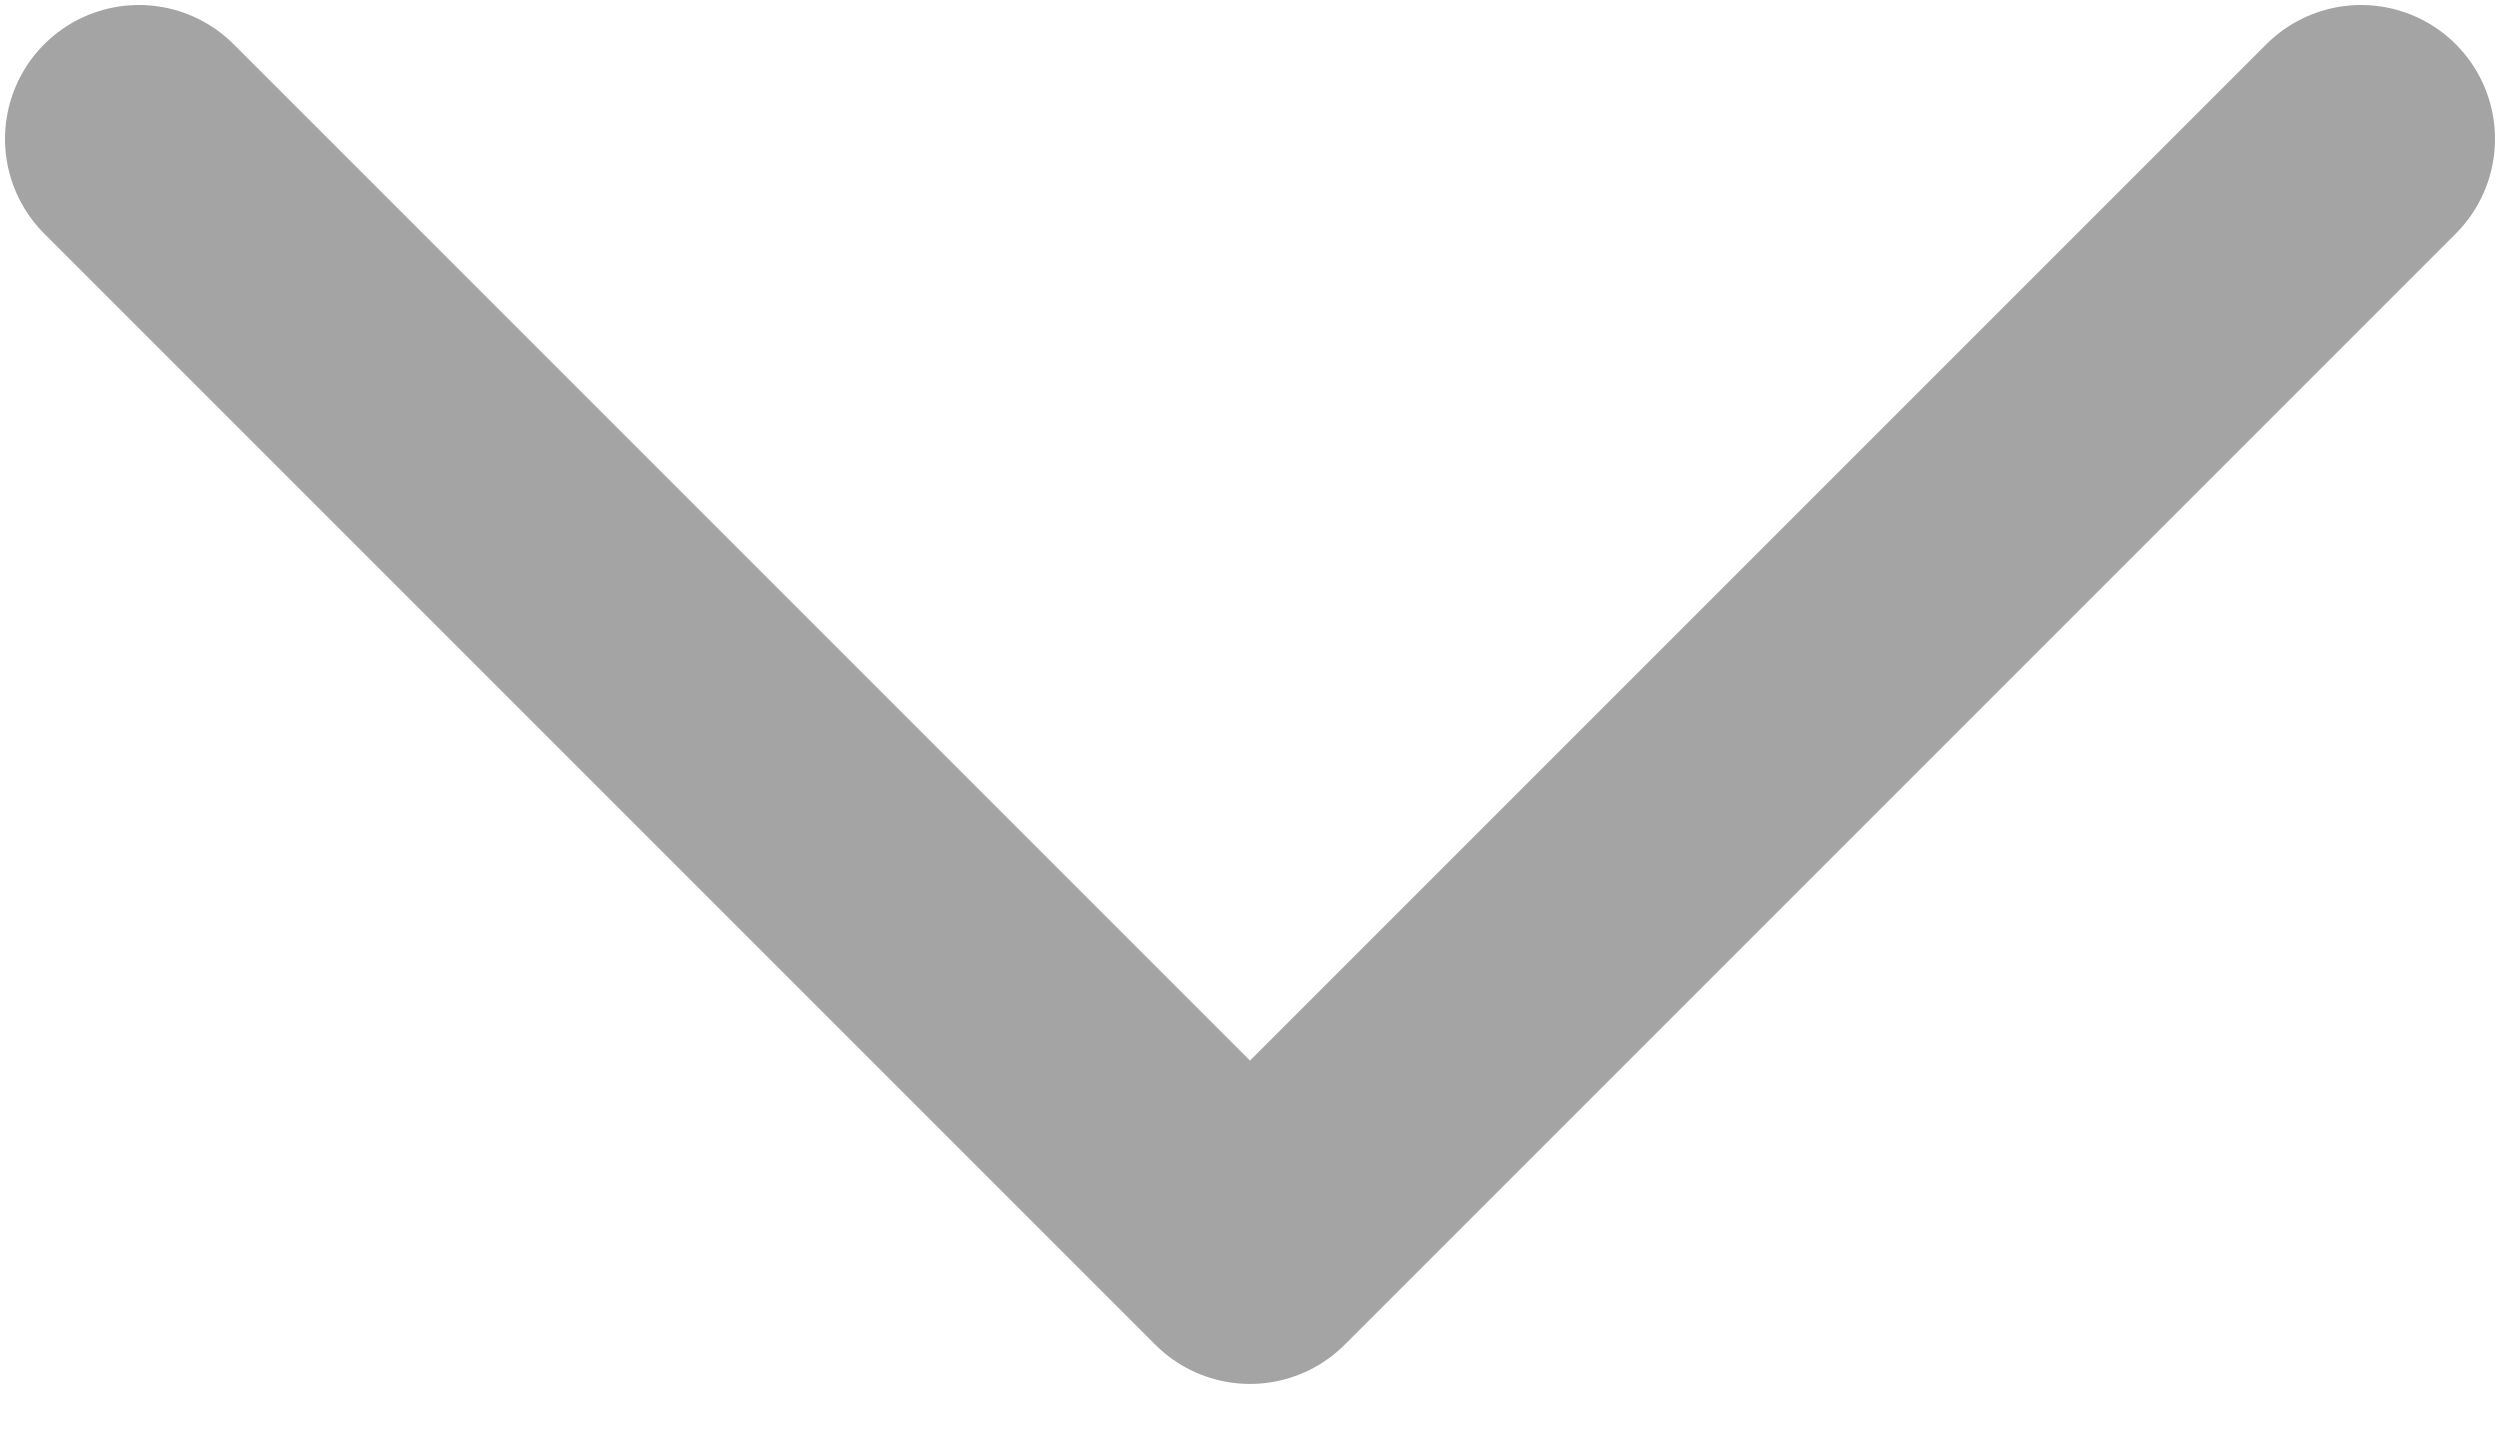 <svg width="14" height="8" viewBox="0 0 14 8" fill="none" xmlns="http://www.w3.org/2000/svg">
<path d="M0.778 0.778L7 7L13.222 0.778" stroke="#A4A4A4" stroke-width="1.5" stroke-linecap="round" stroke-linejoin="round"/>
</svg>
